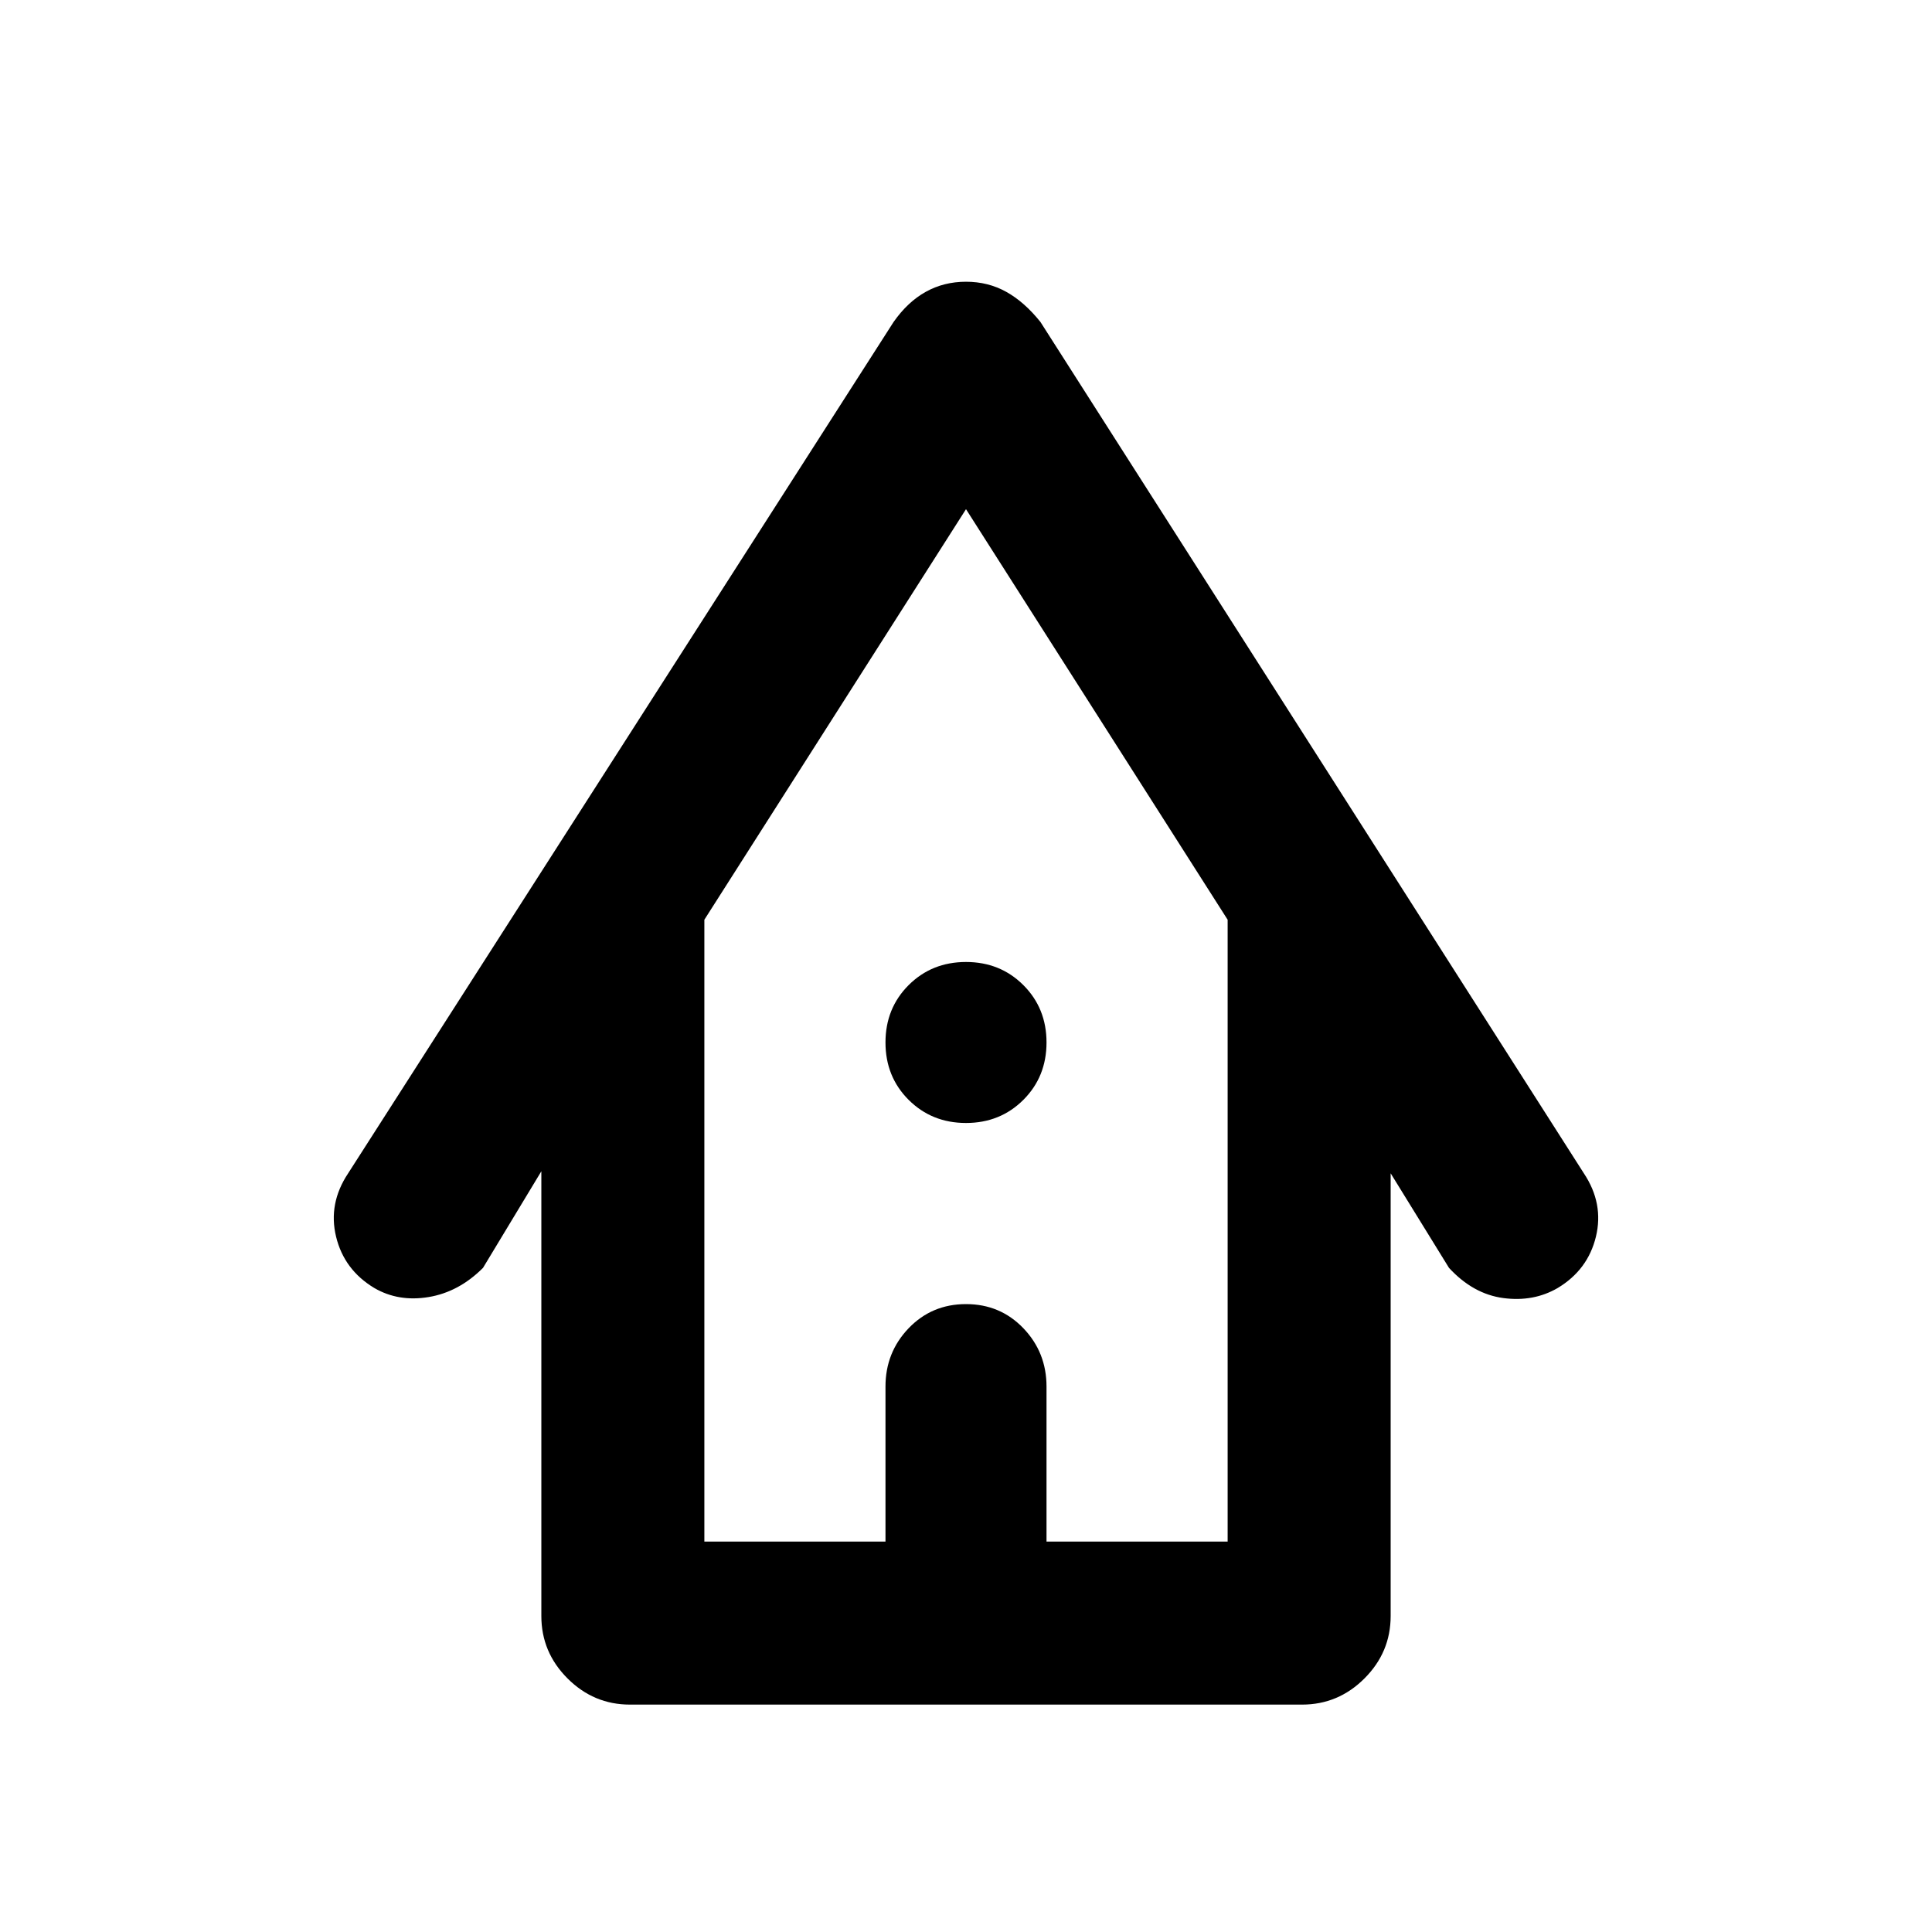 <svg xmlns="http://www.w3.org/2000/svg" height="40" width="40"><path d="M13.042 35.292Q12.292 35.292 11.75 34.75Q11.208 34.208 11.208 33.458V24.25L10 26.25Q9.5 26.75 8.875 26.854Q8.25 26.958 7.75 26.667Q7.125 26.292 6.958 25.604Q6.792 24.917 7.208 24.292L18.5 6.667Q18.792 6.25 19.167 6.042Q19.542 5.833 20 5.833Q20.458 5.833 20.833 6.042Q21.208 6.25 21.542 6.667L32.792 24.292Q33.208 24.917 33.042 25.604Q32.875 26.292 32.25 26.667Q31.75 26.958 31.125 26.875Q30.5 26.792 30 26.25L28.792 24.292V33.458Q28.792 34.208 28.25 34.75Q27.708 35.292 26.958 35.292ZM14.583 31.917H18.333V28.708Q18.333 28 18.812 27.5Q19.292 27 20 27Q20.708 27 21.188 27.5Q21.667 28 21.667 28.708V31.917H25.417V19.042L20 10.542L14.583 19.042ZM20 23.25Q19.292 23.25 18.812 22.771Q18.333 22.292 18.333 21.583Q18.333 20.875 18.812 20.396Q19.292 19.917 20 19.917Q20.708 19.917 21.188 20.396Q21.667 20.875 21.667 21.583Q21.667 22.292 21.188 22.771Q20.708 23.25 20 23.25ZM14.583 31.917H18.333H21.667H25.417H20H14.583Z"/></svg>